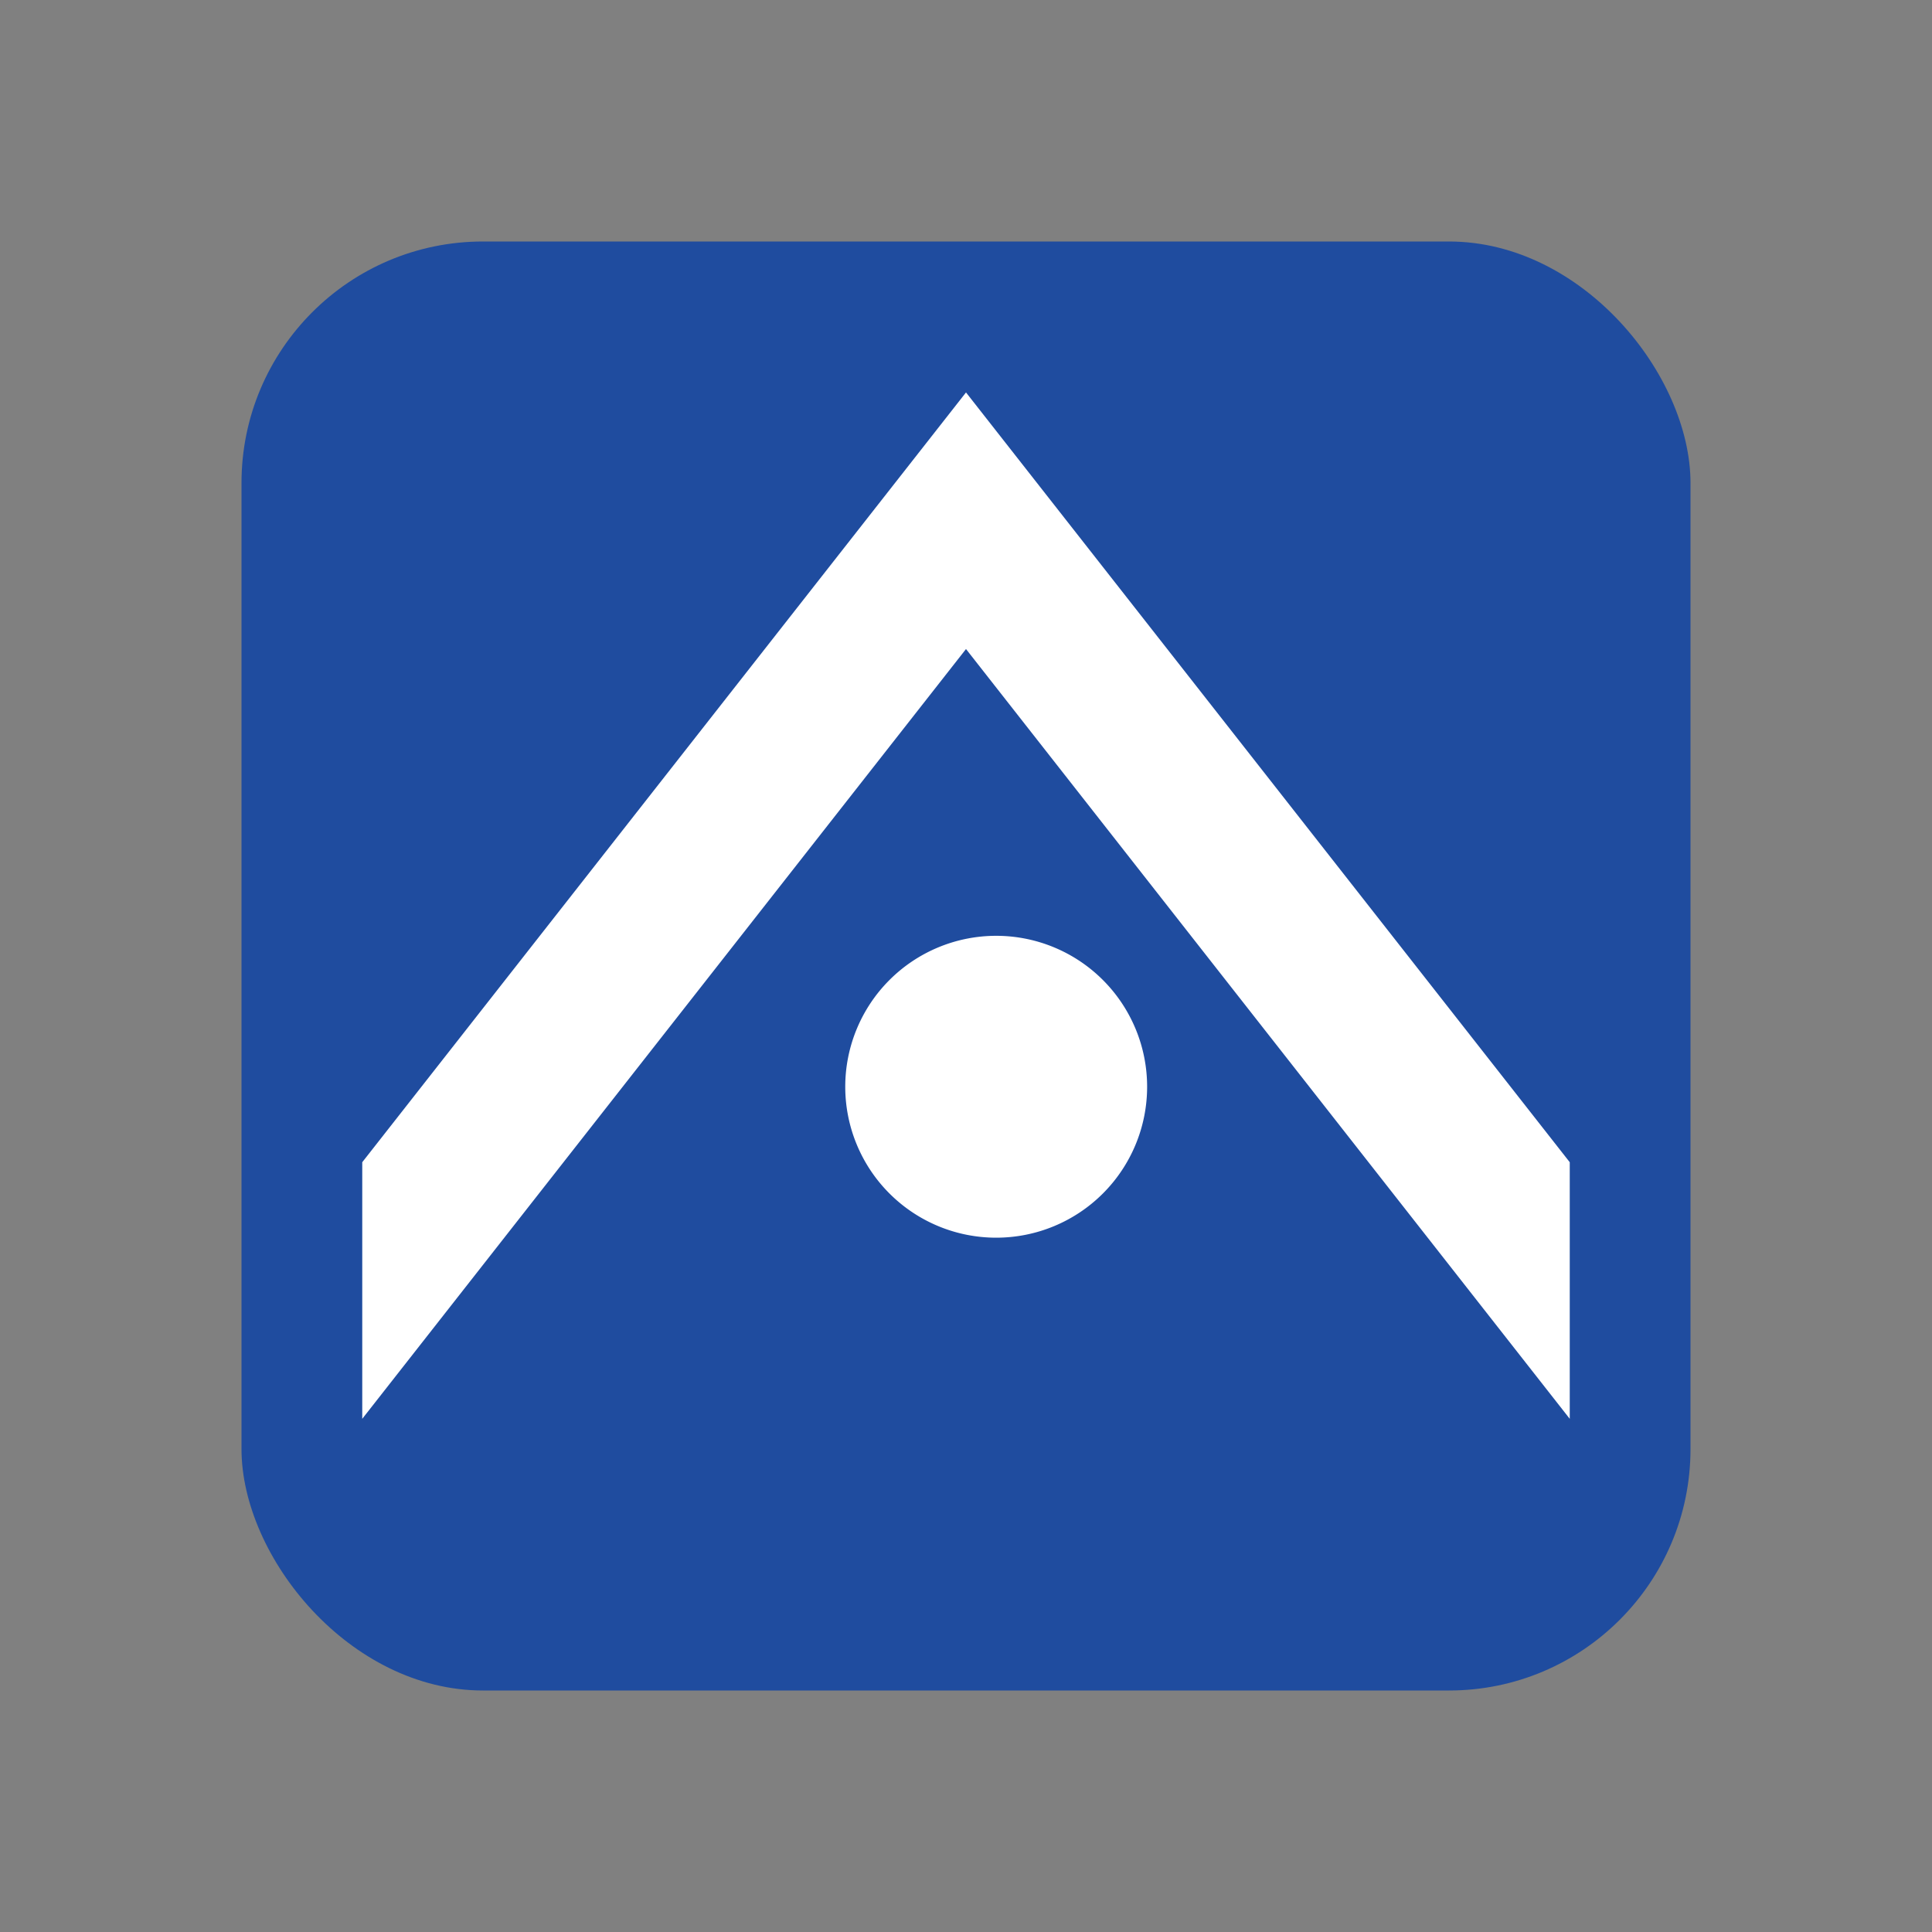 <svg xmlns="http://www.w3.org/2000/svg" width="32" height="32" viewBox="0 0 32 32"><rect x="0" y="0" width="32" height="32" fill="#808080" stroke="none"/><g fill="none" fill-rule="evenodd"><rect x="4" y="4" width="24" height="24" rx="4" ry="4" fill="#1F4C9F"/><path fill="#FFF" d="M6 19.25L16 6.5l10 12.75v4.25L16 10.75 6 23.5v-4.25zm10.5 1.25a2.5 2.5 0 1 1 0-5 2.5 2.5 0 0 1 0 5z"/></g></svg>